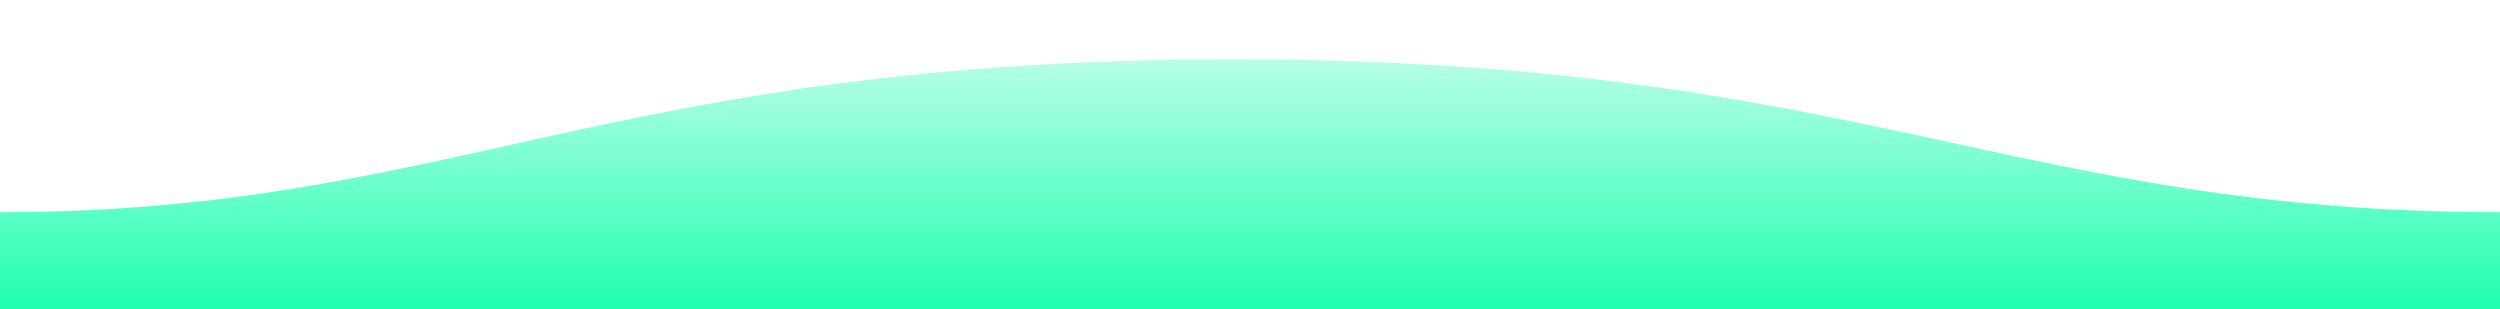 <?xml version="1.0" encoding="utf-8"?>
<!-- Generator: Adobe Illustrator 25.2.0, SVG Export Plug-In . SVG Version: 6.00 Build 0)  -->
<svg version="1.1" id="Layer_1" xmlns="http://www.w3.org/2000/svg" xmlns:xlink="http://www.w3.org/1999/xlink" x="0px" y="0px"
	 viewBox="0 0 1600 198" style="enable-background:new 0 0 1600 198;" xml:space="preserve">
<style type="text/css">
	.st0{fill-rule:evenodd;clip-rule:evenodd;fill:url(#SVGID_1_);}
</style>
<linearGradient id="SVGID_1_" gradientUnits="userSpaceOnUse" x1="-158.599" y1="637.674" x2="-158.599" y2="636.778" gradientTransform="matrix(-1600 0 0 -198 -252959 126280.25)">
	<stop  offset="0" style="stop-color:#1FFFAF;stop-opacity:0.25"/>
	<stop  offset="1" style="stop-color:#1FFFAF"/>
</linearGradient>
<path class="st0" d="M1600,135.8c-311,0-409.9-98-811-97.8c-400,0-500,97.8-789,97.8V198h1600C1600,198,1600,159.2,1600,135.8z"/>
</svg>
